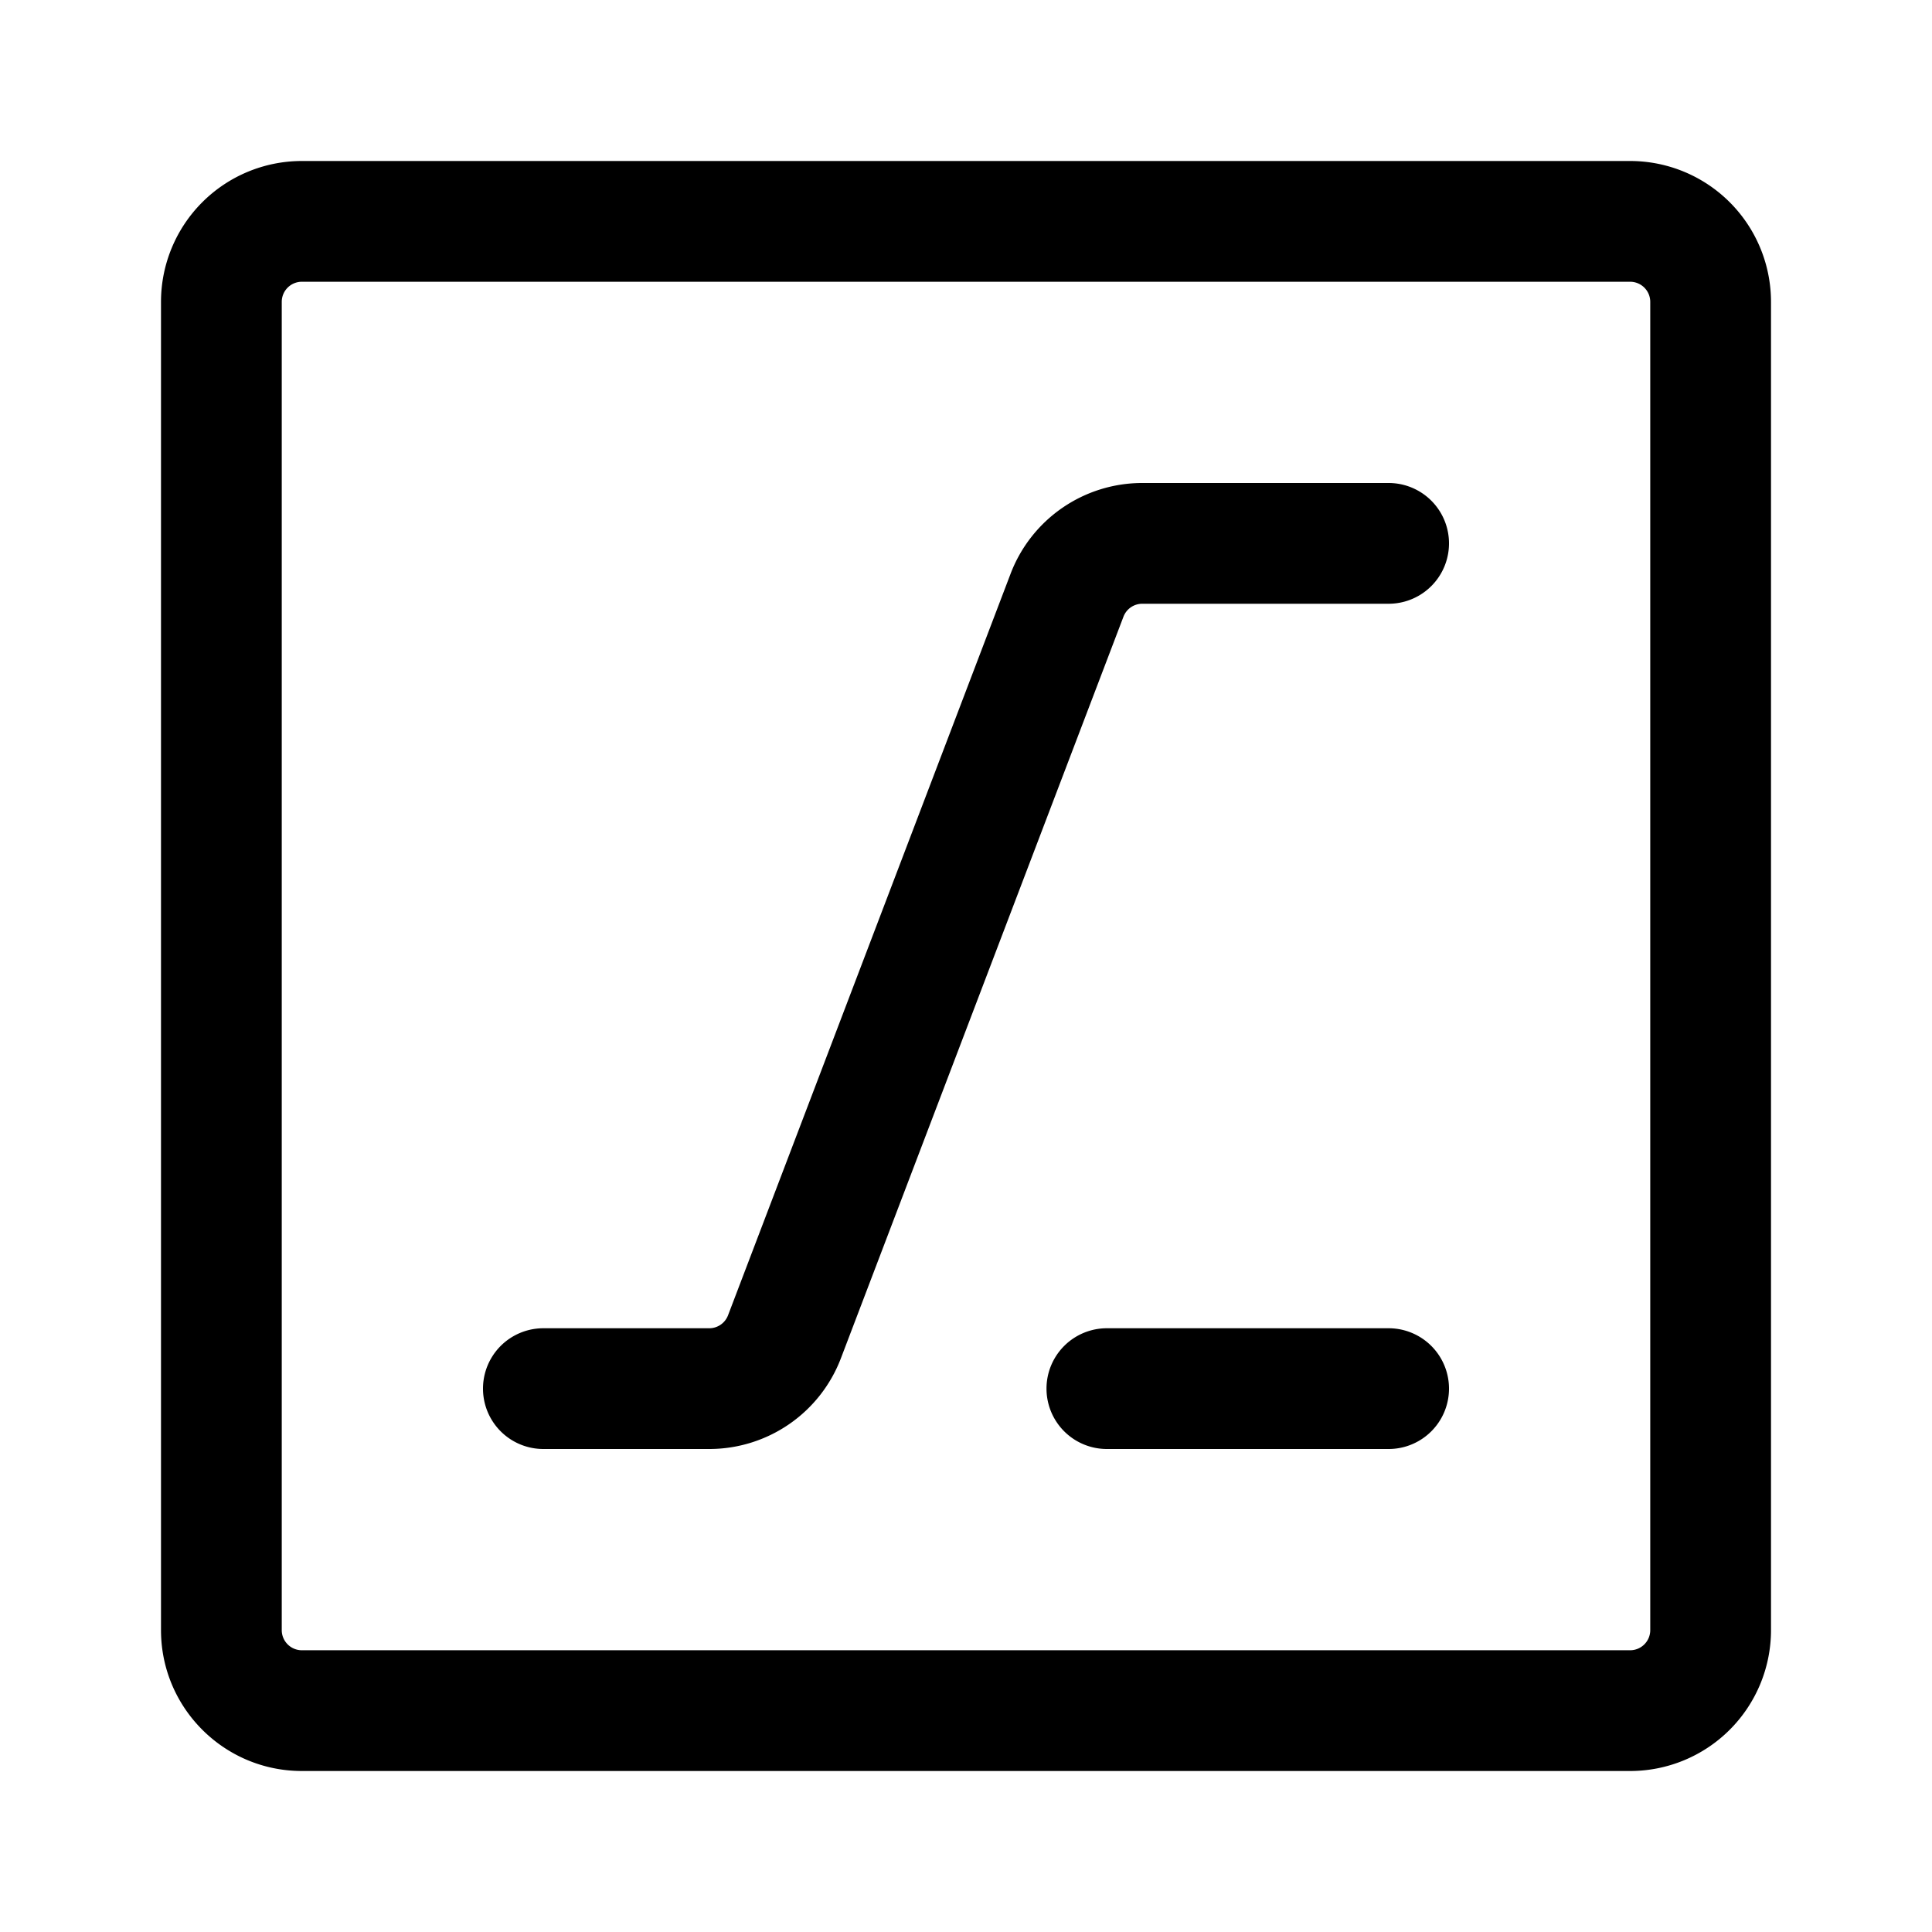 <svg xmlns="http://www.w3.org/2000/svg" width="24" height="24"><path d="M6.75 18a.75.75 0 010-1.5h2.06a.25.25 0 00.234-.161l3.51-9.212A1.75 1.75 0 0114.189 6h3.061a.75.75 0 010 1.5h-3.06a.25.25 0 00-.234.161l-3.51 9.212A1.75 1.75 0 018.811 18H6.75zm7 0a.75.75 0 010-1.5h3.5a.75.75 0 010 1.5h-3.5z"/><path fill-rule="evenodd" d="M2 20.25c0 .966.784 1.75 1.75 1.75h16.5A1.75 1.75 0 0022 20.25V3.75A1.75 1.75 0 0020.25 2H3.75A1.75 1.75 0 002 3.75v16.5zm1.75.25a.25.25 0 01-.25-.25V3.75a.25.25 0 01.25-.25h16.5a.25.25 0 01.25.25v16.5a.25.25 0 01-.25.25H3.75z"/></svg>